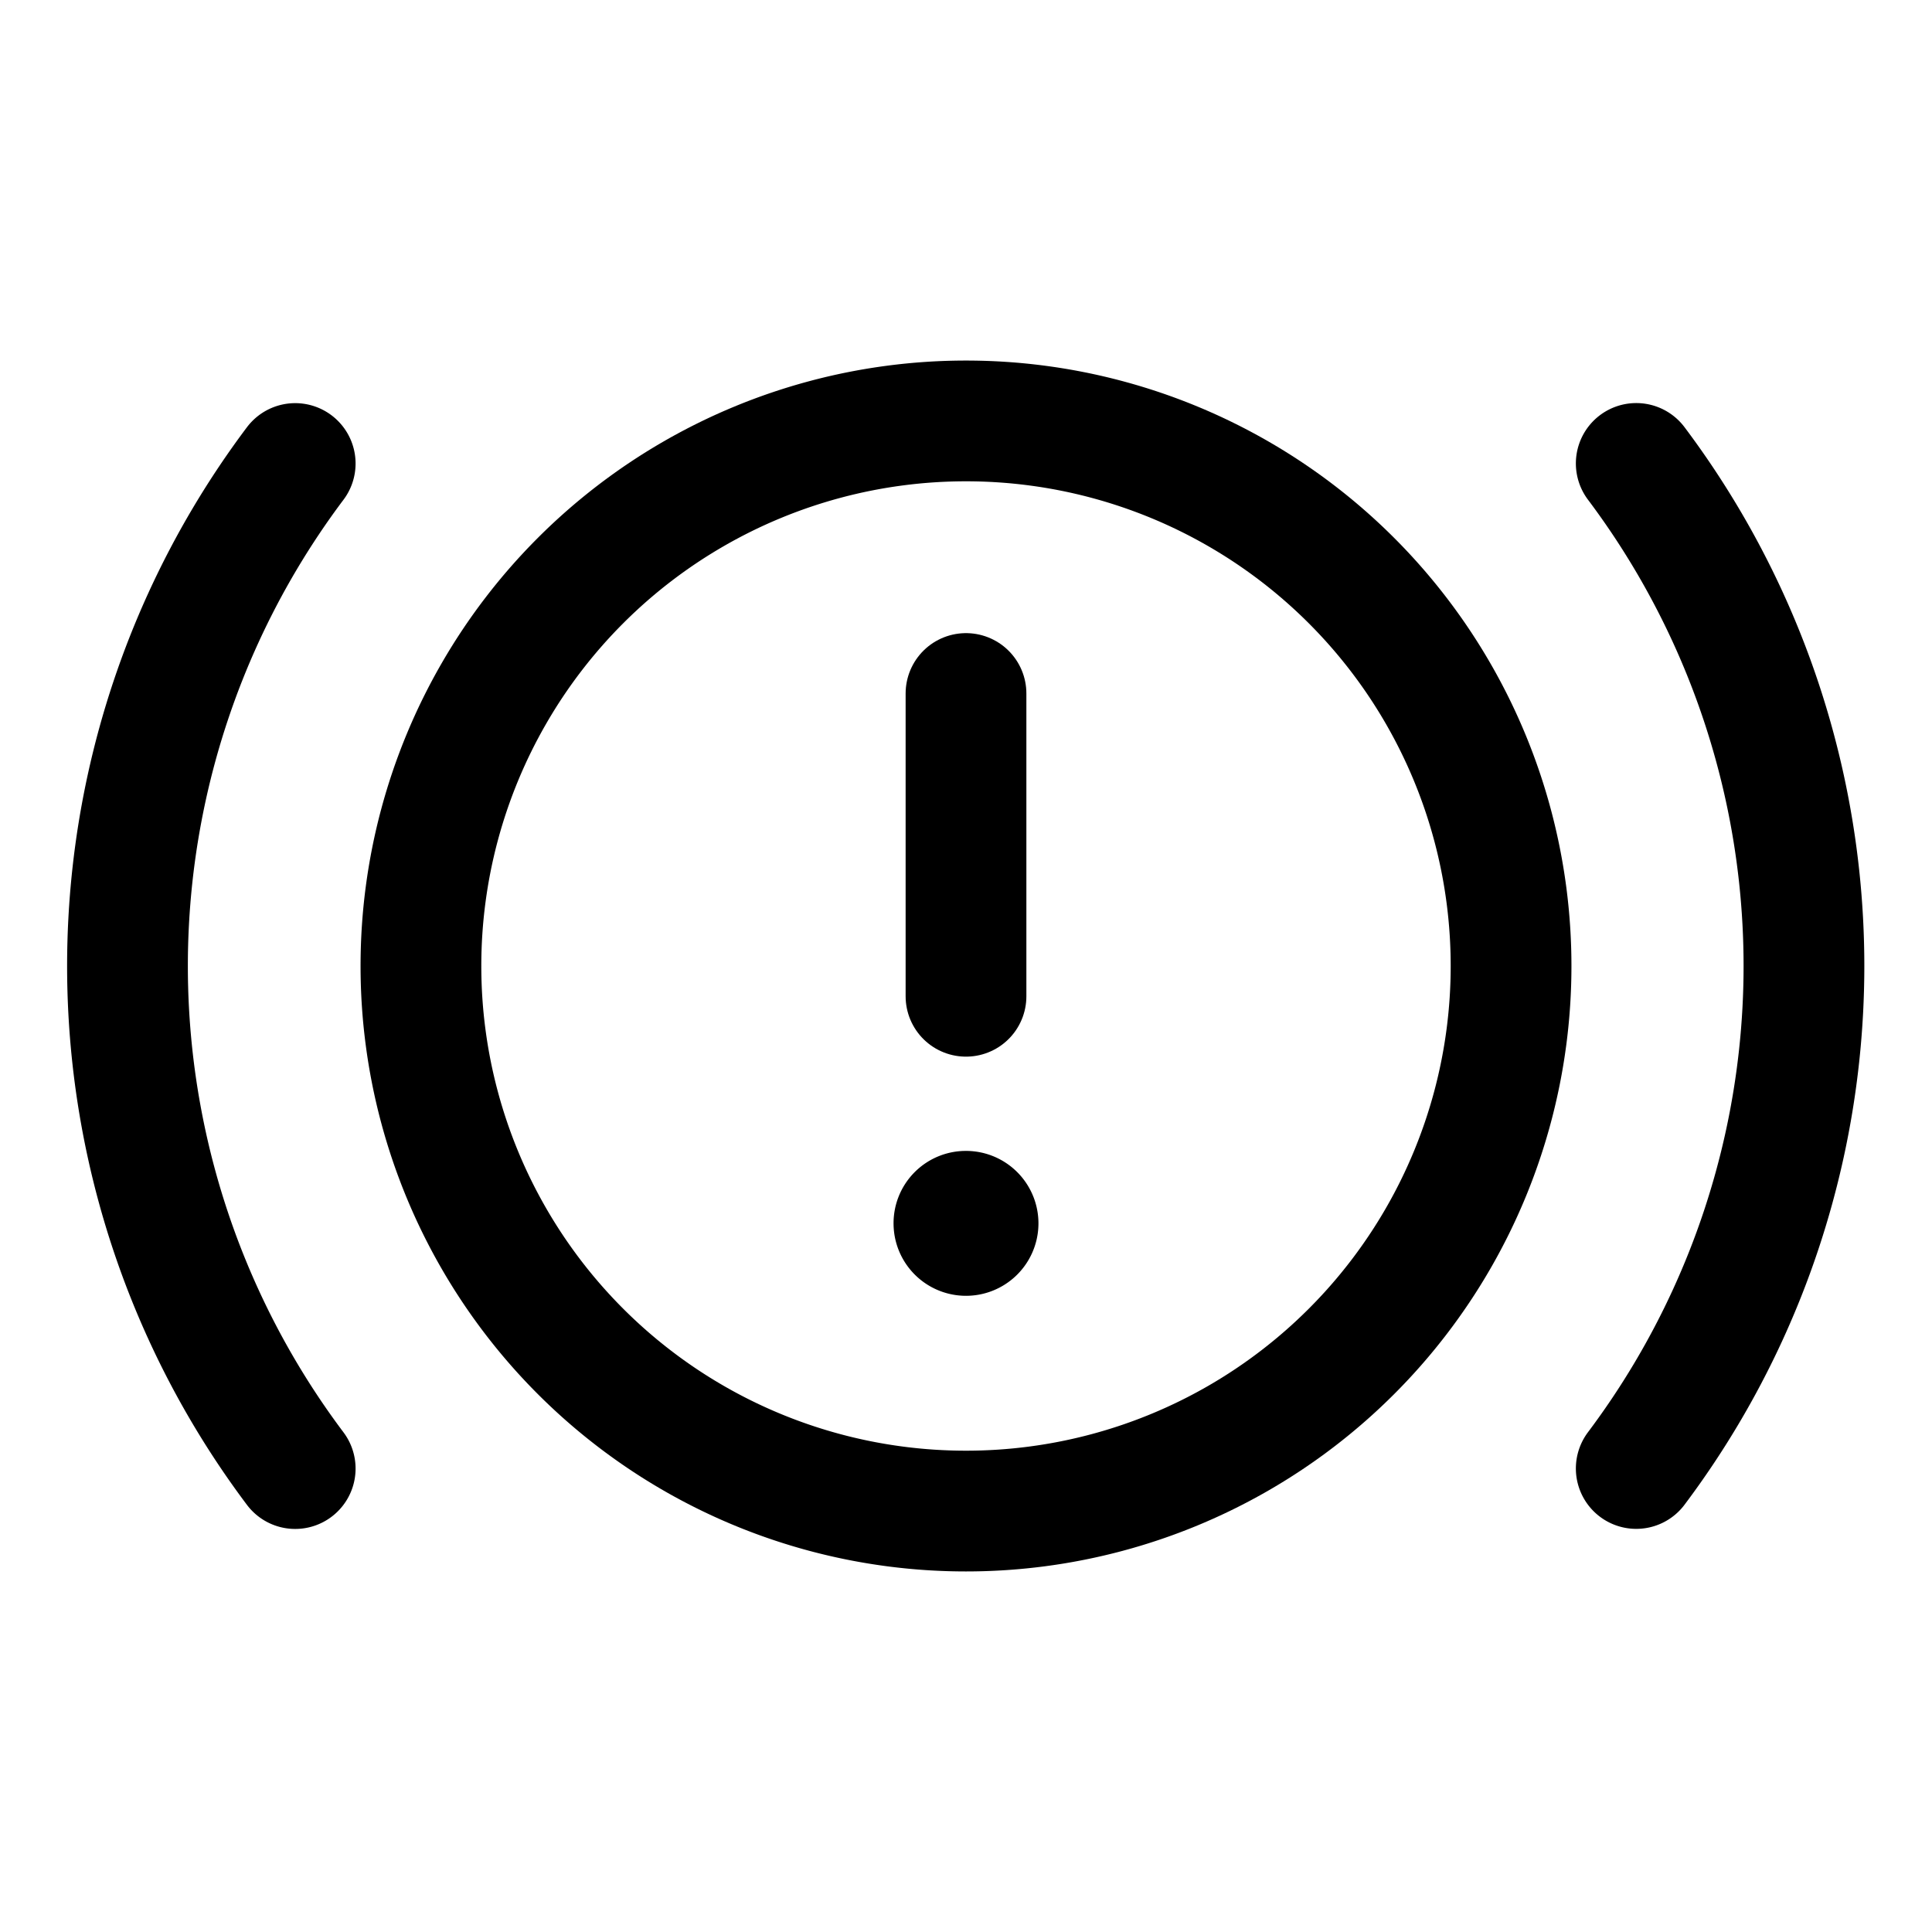 <svg version="1.1" viewBox="0 0 24 24" xmlns="http://www.w3.org/2000/svg"><title>signs warning e</title><g class="nc-icon-wrapper"><g stroke-linecap="round" stroke-width="1.5" stroke="currentColor" fill="none" stroke-linejoin="round"><path d="M12 5.229A6.77 6.77 0 0 1 18.771 12 6.77 6.77 0 0 1 12 18.771 6.77 6.77 0 0 1 5.229 12 6.77 6.77 0 0 1 12 5.229z"/><path d="M12 12.376V8.615"/><path d="M11.999 15.047a.148.148 0 0 0-.149.15.15.15 0 1 0 .149-.15"/><path d="M20.326 5.757a10.394 10.394 0 0 1 0 12.485"/><path d="M3.667 18.243a10.394 10.394 0 0 1 0-12.485"/></g><path fill="none" d="M0 0h24v24H0V0z"/></g></svg>